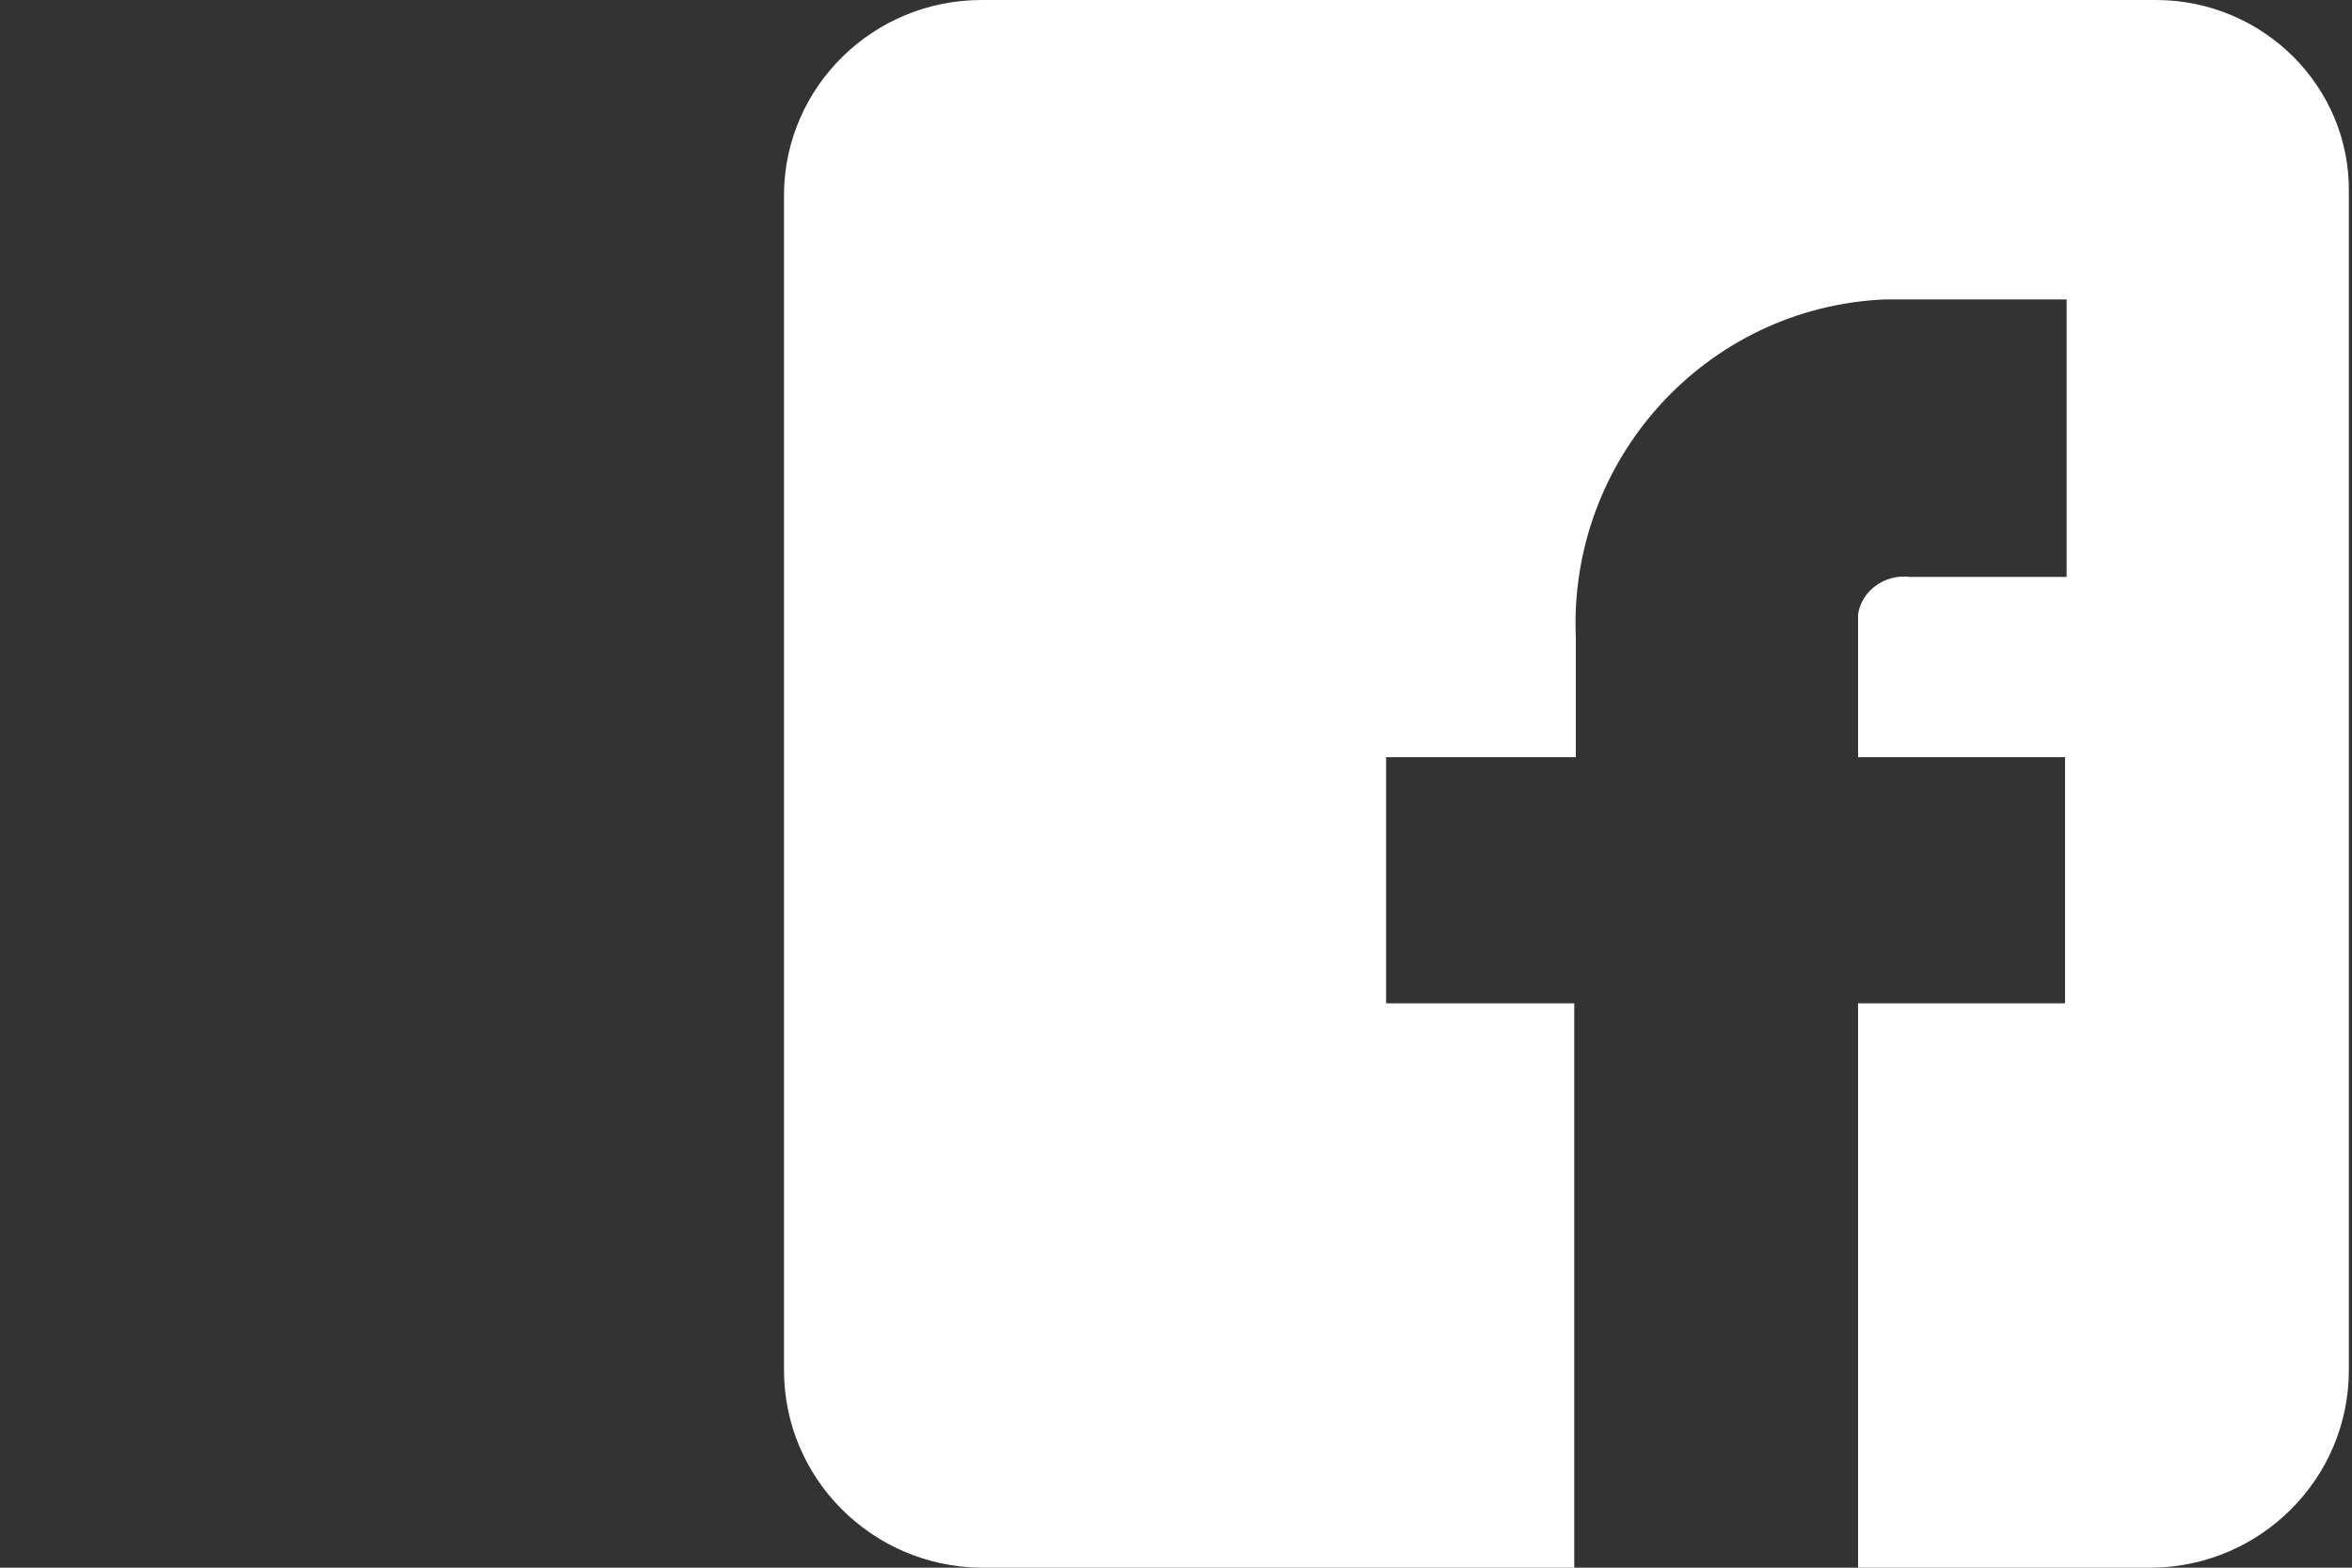 <?xml version="1.0" encoding="utf-8"?>
<!-- Generator: Adobe Illustrator 19.2.0, SVG Export Plug-In . SVG Version: 6.00 Build 0)  -->
<svg version="1.1" id="Layer_1" xmlns="http://www.w3.org/2000/svg" xmlns:xlink="http://www.w3.org/1999/xlink" x="0px" y="0px"
	 width="150px" height="100px" viewBox="0 0 150 100" style="enable-background:new 0 0 150 100;" xml:space="preserve">
<rect x="0" y="0" width="150" height="100" fill="#333333" stroke="none"/>
<style type="text/css">
	.st0{fill:#FFFFFF;}
</style>
<path id="facebook_icon" class="st0" d="M137.5,0H62.6C55.7,0,50.1,5.5,50,12.3v75.1c0,6.9,5.6,12.5,12.5,12.6h37.9V64h-12V48.3
	h12.1v-7.6c-0.5-11.4,8.3-21.1,19.7-21.6c0.1,0,0.3,0,0.4,0h11.2v17.7h-10c-1.6-0.2-3.1,0.9-3.3,2.4c0,0.3,0,0.7,0,1v8.1h13.2V64
	h-13.2v36h18.8c6.9-0.1,12.5-5.7,12.5-12.6V12.3C149.9,5.5,144.3,0,137.5,0z"/>
</svg>
